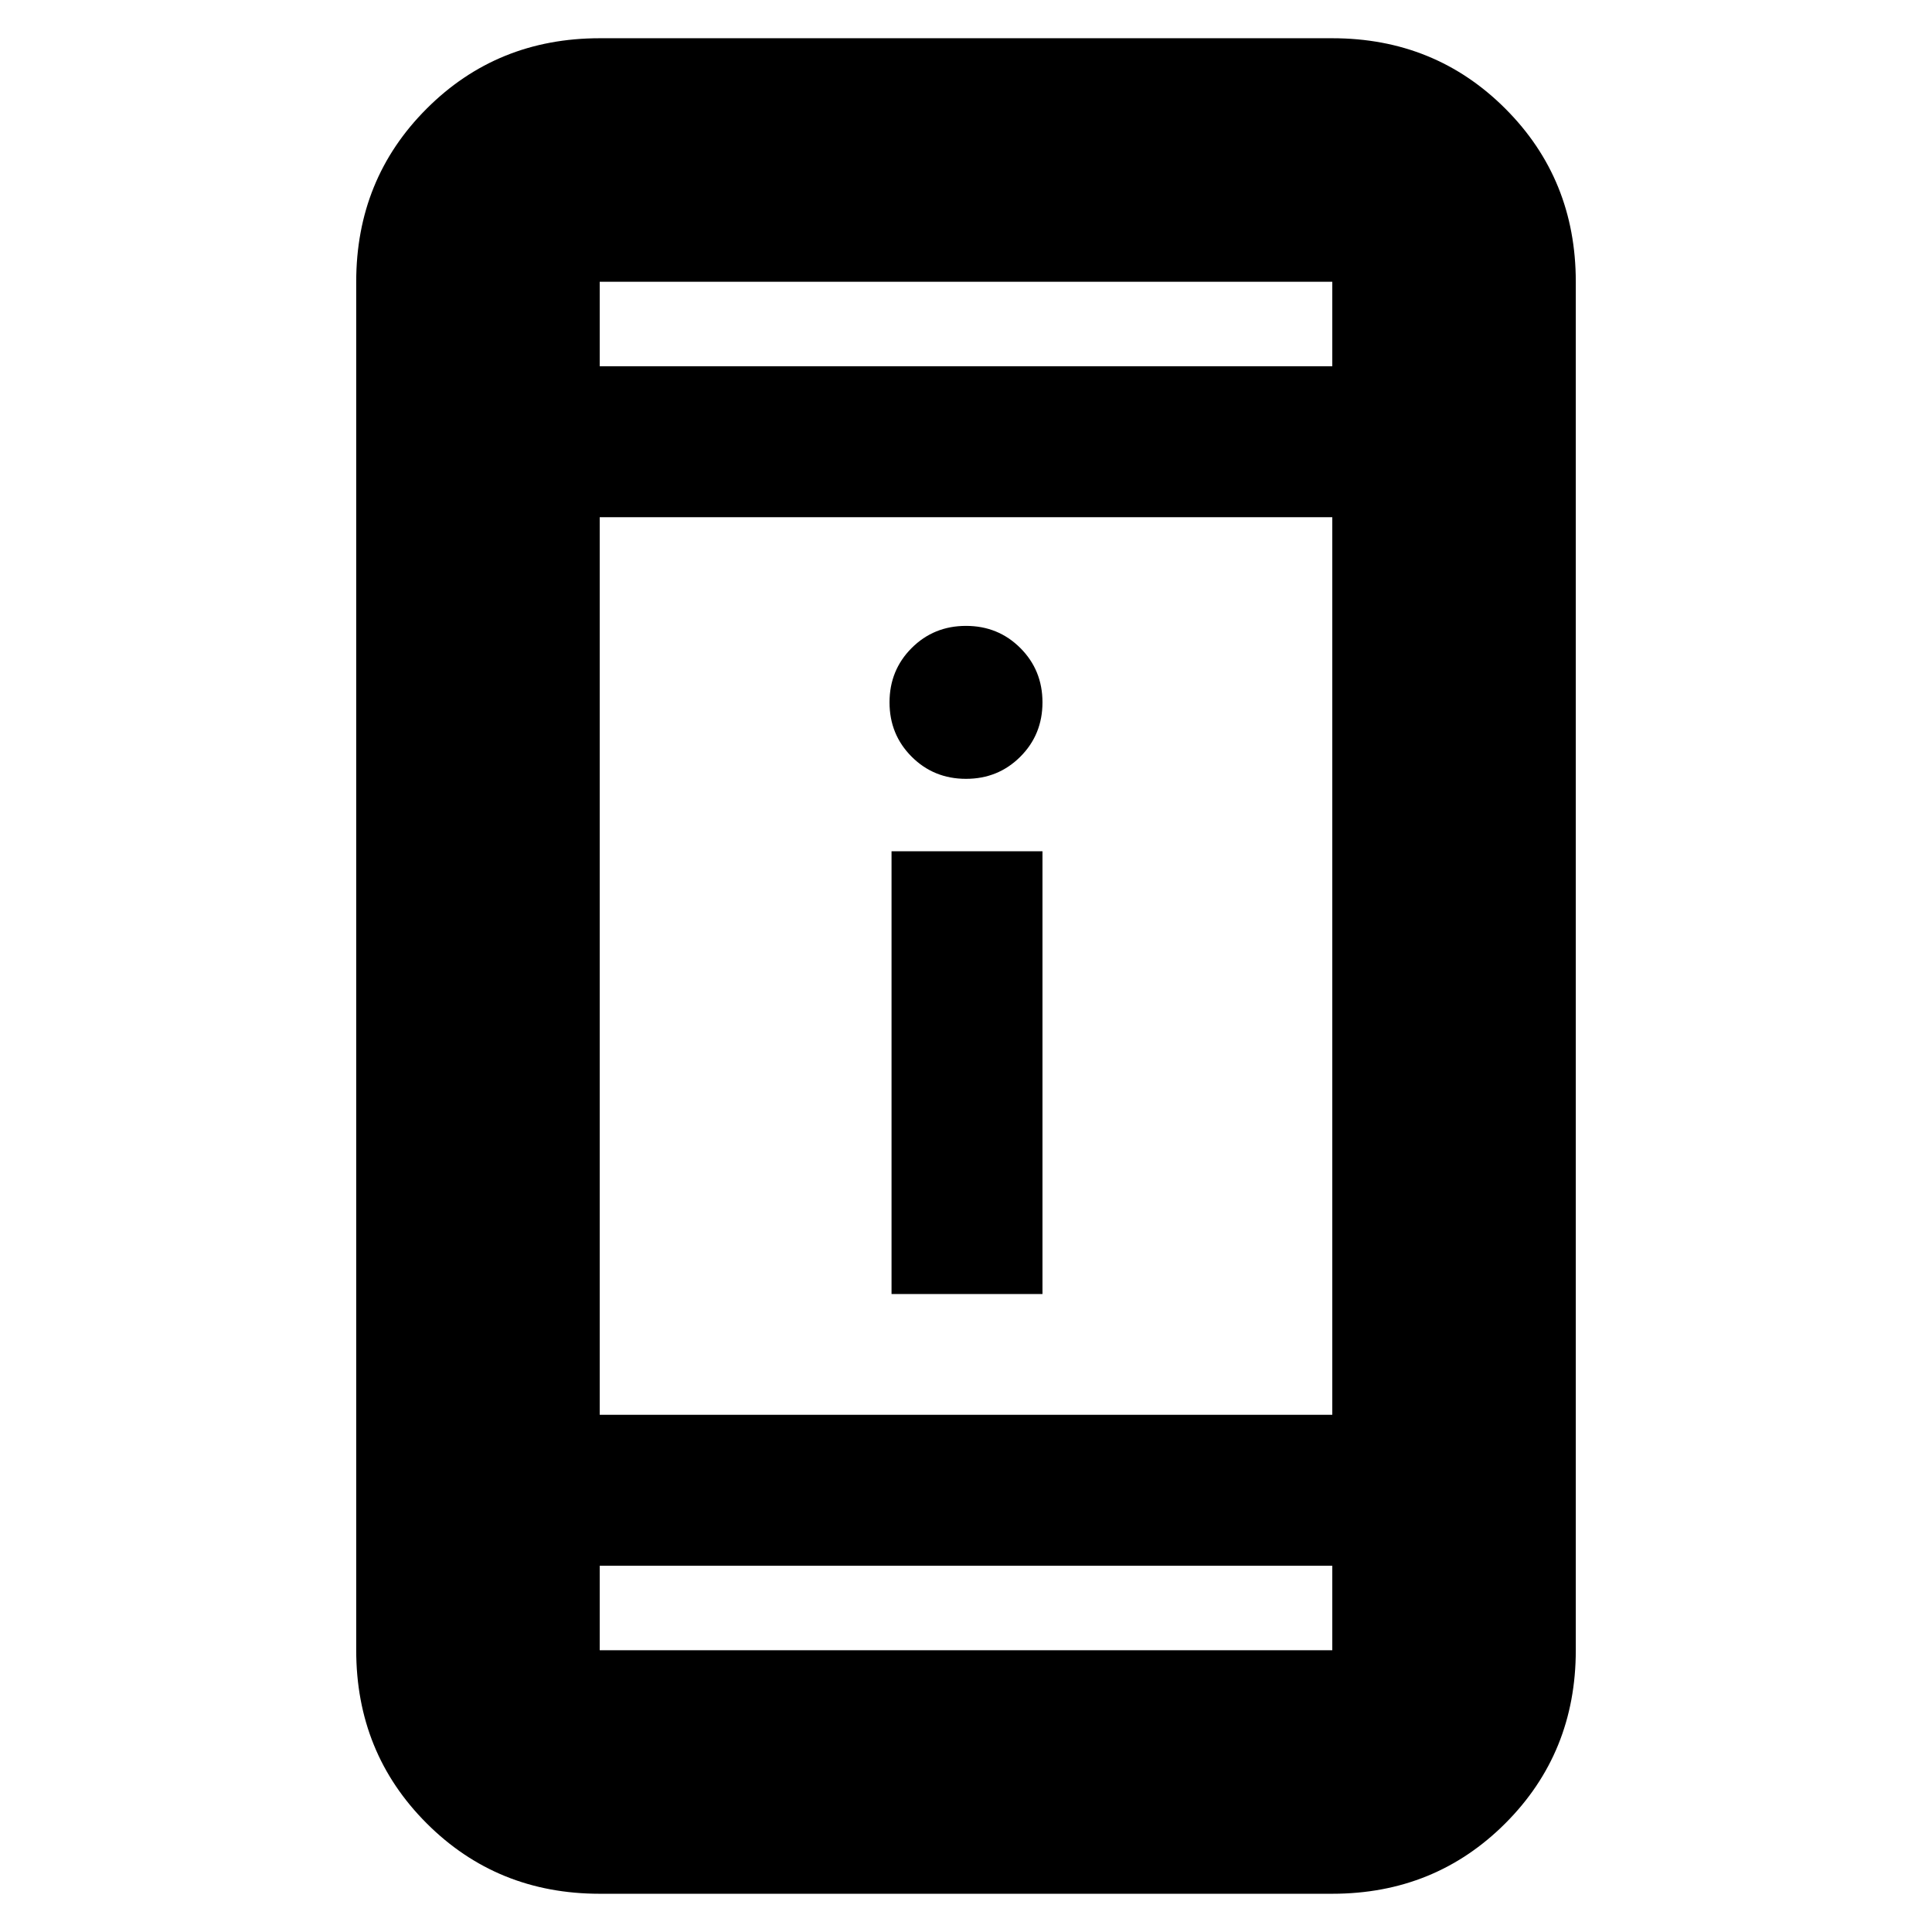 <svg xmlns="http://www.w3.org/2000/svg" height="24" width="24"><path d="M11.075 16.075v-5.5h1.875v5.5Zm.925-6.4q-.4 0-.675-.275t-.275-.675q0-.4.275-.675T12 7.775q.4 0 .675.275t.275.675q0 .4-.275.675T12 9.675Zm-4.55 13.85q-1.275 0-2.15-.875t-.875-2.15v-17q0-1.275.875-2.15T7.45.475h9.1q1.275 0 2.15.875t.875 2.15v17q0 1.275-.875 2.15t-2.15.875Zm0-5.95h9.1V6.425h-9.1Zm0 1.875v1.05h9.1v-1.05Zm0-14.9h9.1V3.5h-9.1Zm0-1.05v1.05V3.5Zm0 17v-1.05 1.05Z"/></svg>
